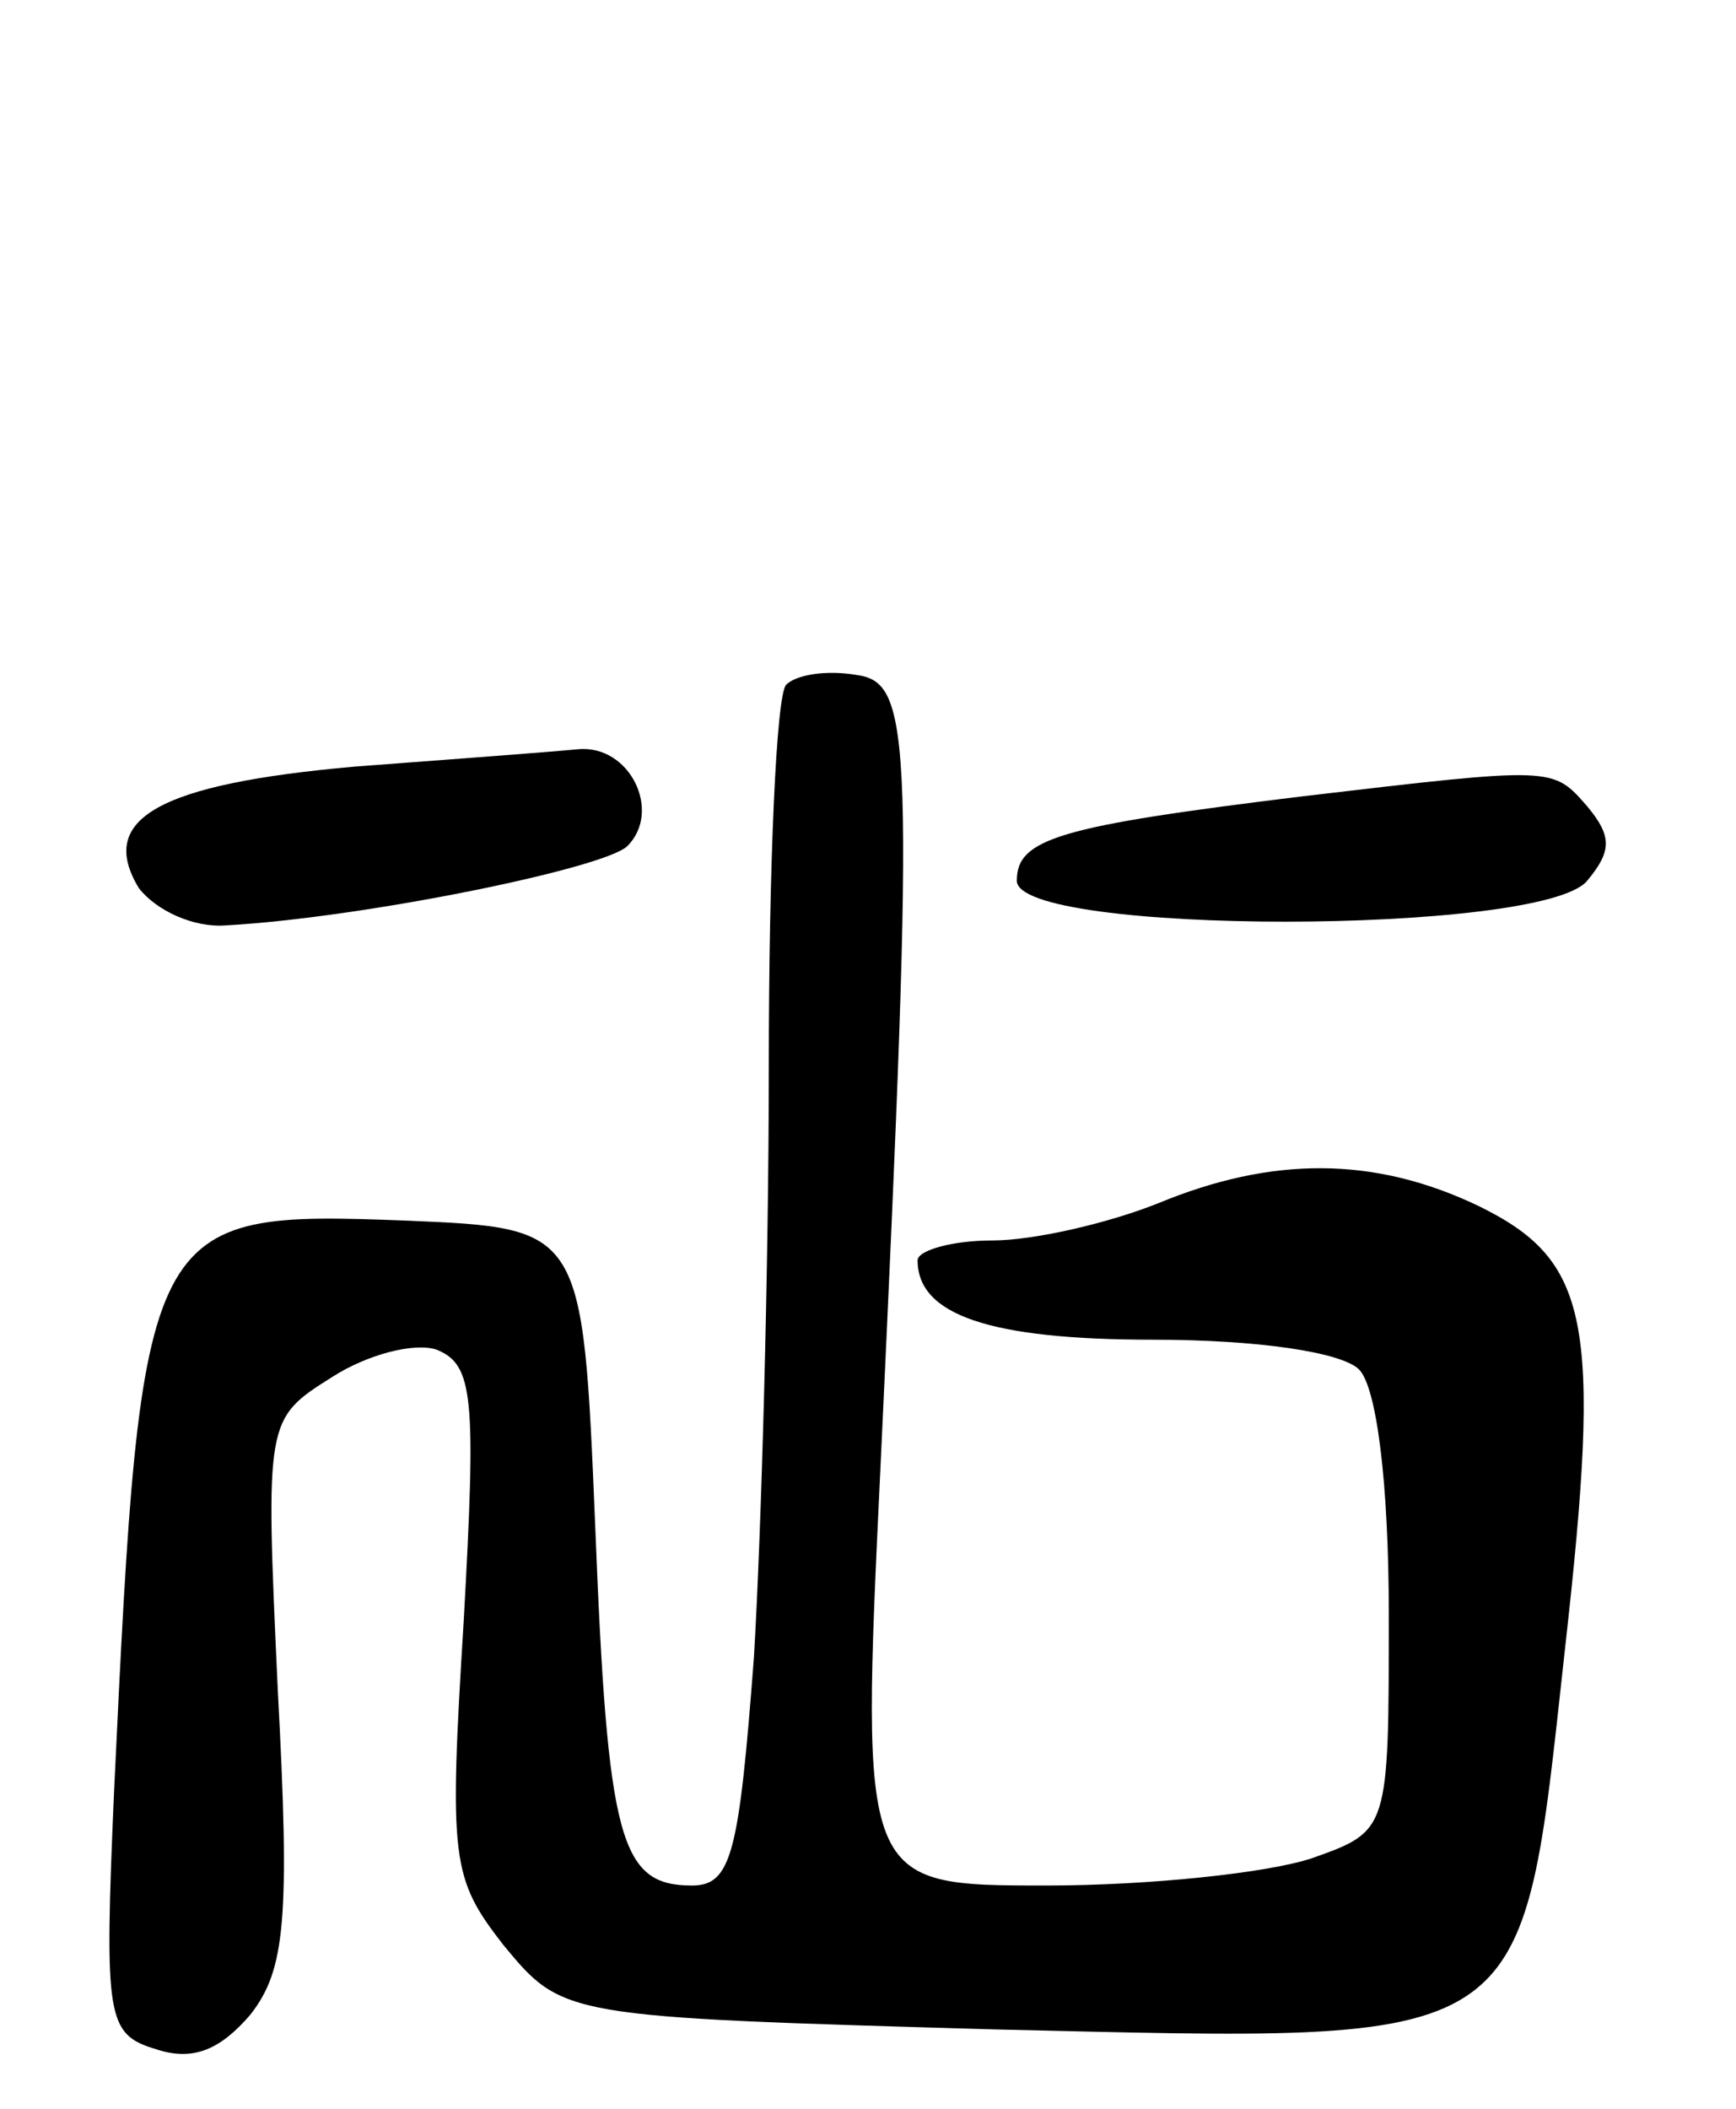 <svg version="1.0" xmlns="http://www.w3.org/2000/svg"
 width="70pt" height="85pt" viewBox="0 0 70 85"
 preserveAspectRatio="xMidYMid meet">
<g transform="translate(0,85) scale(0.1,-0.1)"
fill="#000000" stroke="none">
<path d="M317 574 c-4 -4 -7 -73 -7 -154 0 -81 -3 -188 -6 -238 -6 -79 -9 -92
-25 -92 -29 0 -34 18 -39 145 -5 120 -5 120 -76 123 -106 4 -107 2 -118 -230
-4 -92 -3 -98 17 -104 15 -5 26 0 38 14 14 18 16 38 11 131 -5 109 -5 109 22
126 14 9 33 14 42 11 15 -6 16 -19 11 -109 -6 -97 -5 -104 16 -131 24 -29 24
-29 198 -34 219 -5 212 -10 230 153 15 133 10 157 -35 179 -42 20 -83 20 -129
1 -20 -8 -50 -15 -67 -15 -16 0 -30 -4 -30 -8 0 -22 29 -32 95 -32 42 0 76 -5
83 -12 7 -7 12 -45 12 -99 0 -87 0 -87 -31 -98 -18 -6 -66 -11 -107 -11 -75 0
-75 0 -67 168 14 297 13 317 -10 320 -12 2 -24 0 -28 -4z"/>
<path d="M143 541 c-79 -7 -104 -21 -87 -49 7 -9 22 -16 35 -15 55 3 153 23
162 32 14 14 1 41 -20 39 -10 -1 -50 -4 -90 -7z"/>
<path d="M525 529 c-98 -12 -115 -17 -115 -34 0 -22 212 -22 230 0 10 12 10
18 0 30 -14 16 -13 16 -115 4z"/>
</g>
</svg>
